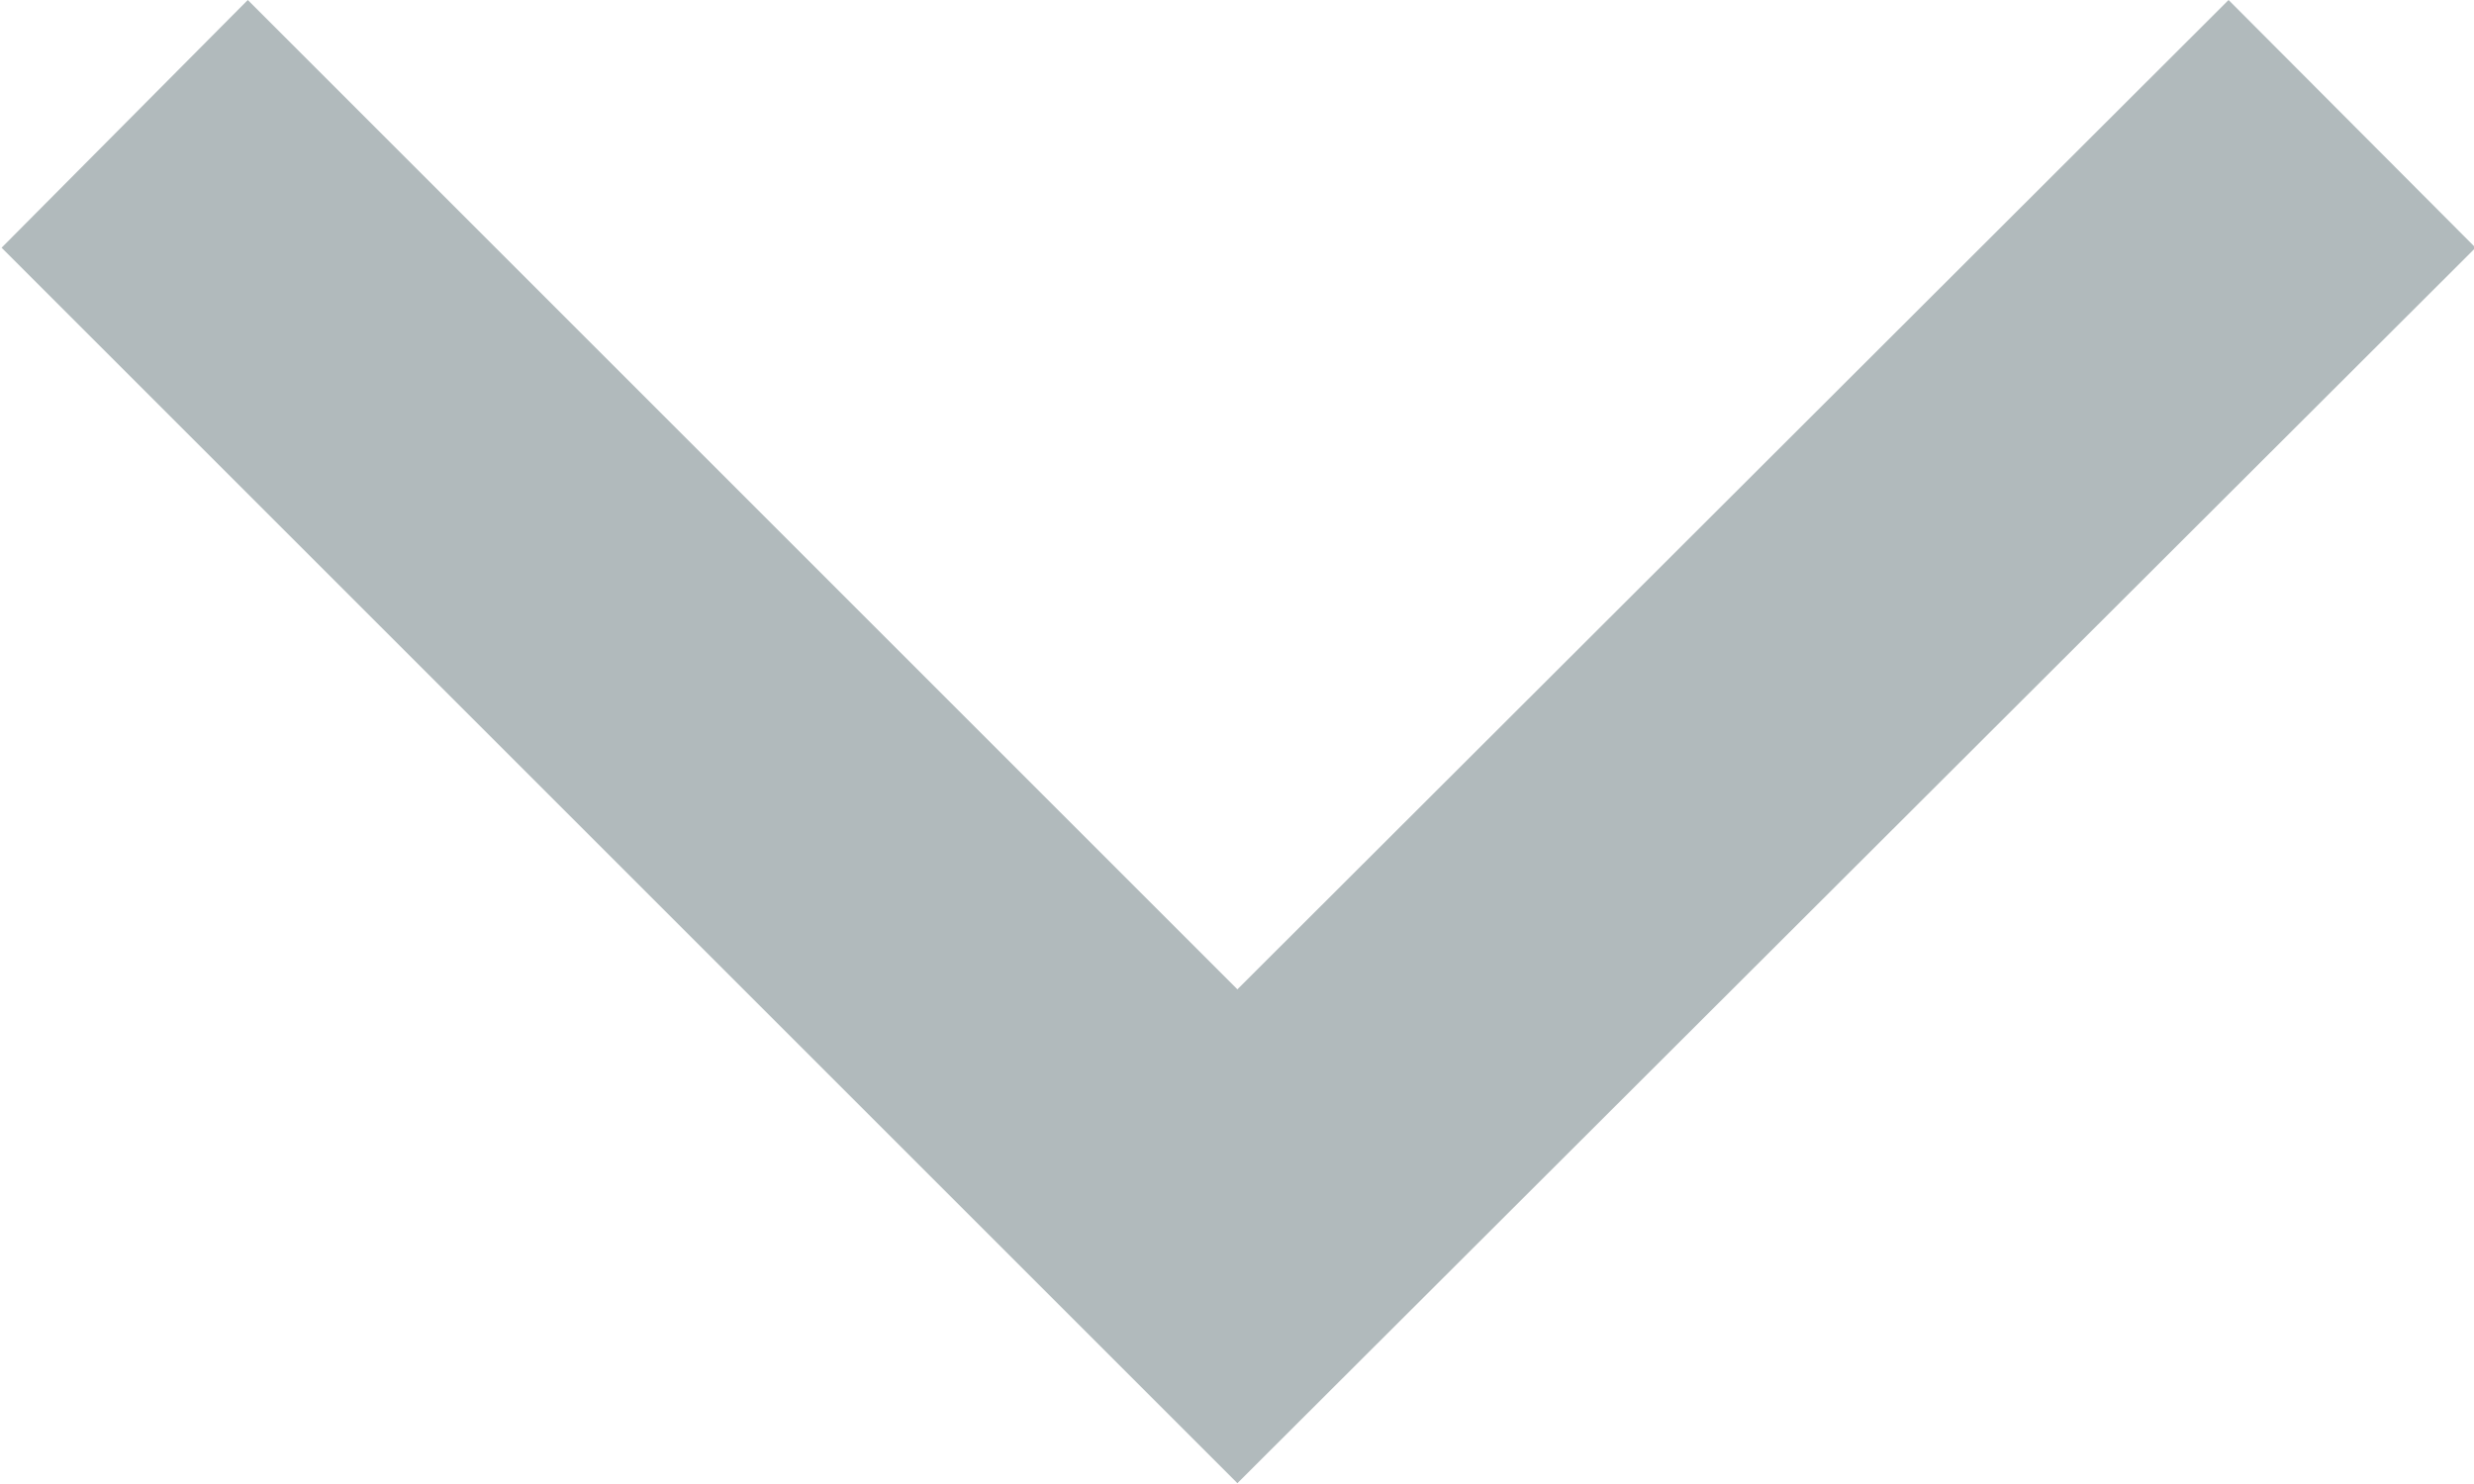 <svg class="toga-chevron-lighter" xmlns="http://www.w3.org/2000/svg" x="0px" y="0px"
	 width="3.125px" height="1.875px" viewBox="-0.625 0.625 3.125 1.875" enable-background="new -0.625 0.625 3.125 1.875">
    <polygon fill="#B1BABC" points="2.502,0.938 2.19,0.625 0.938,1.875 -0.312,0.625 -0.623,0.938 0.938,2.499 "/>
</svg>

